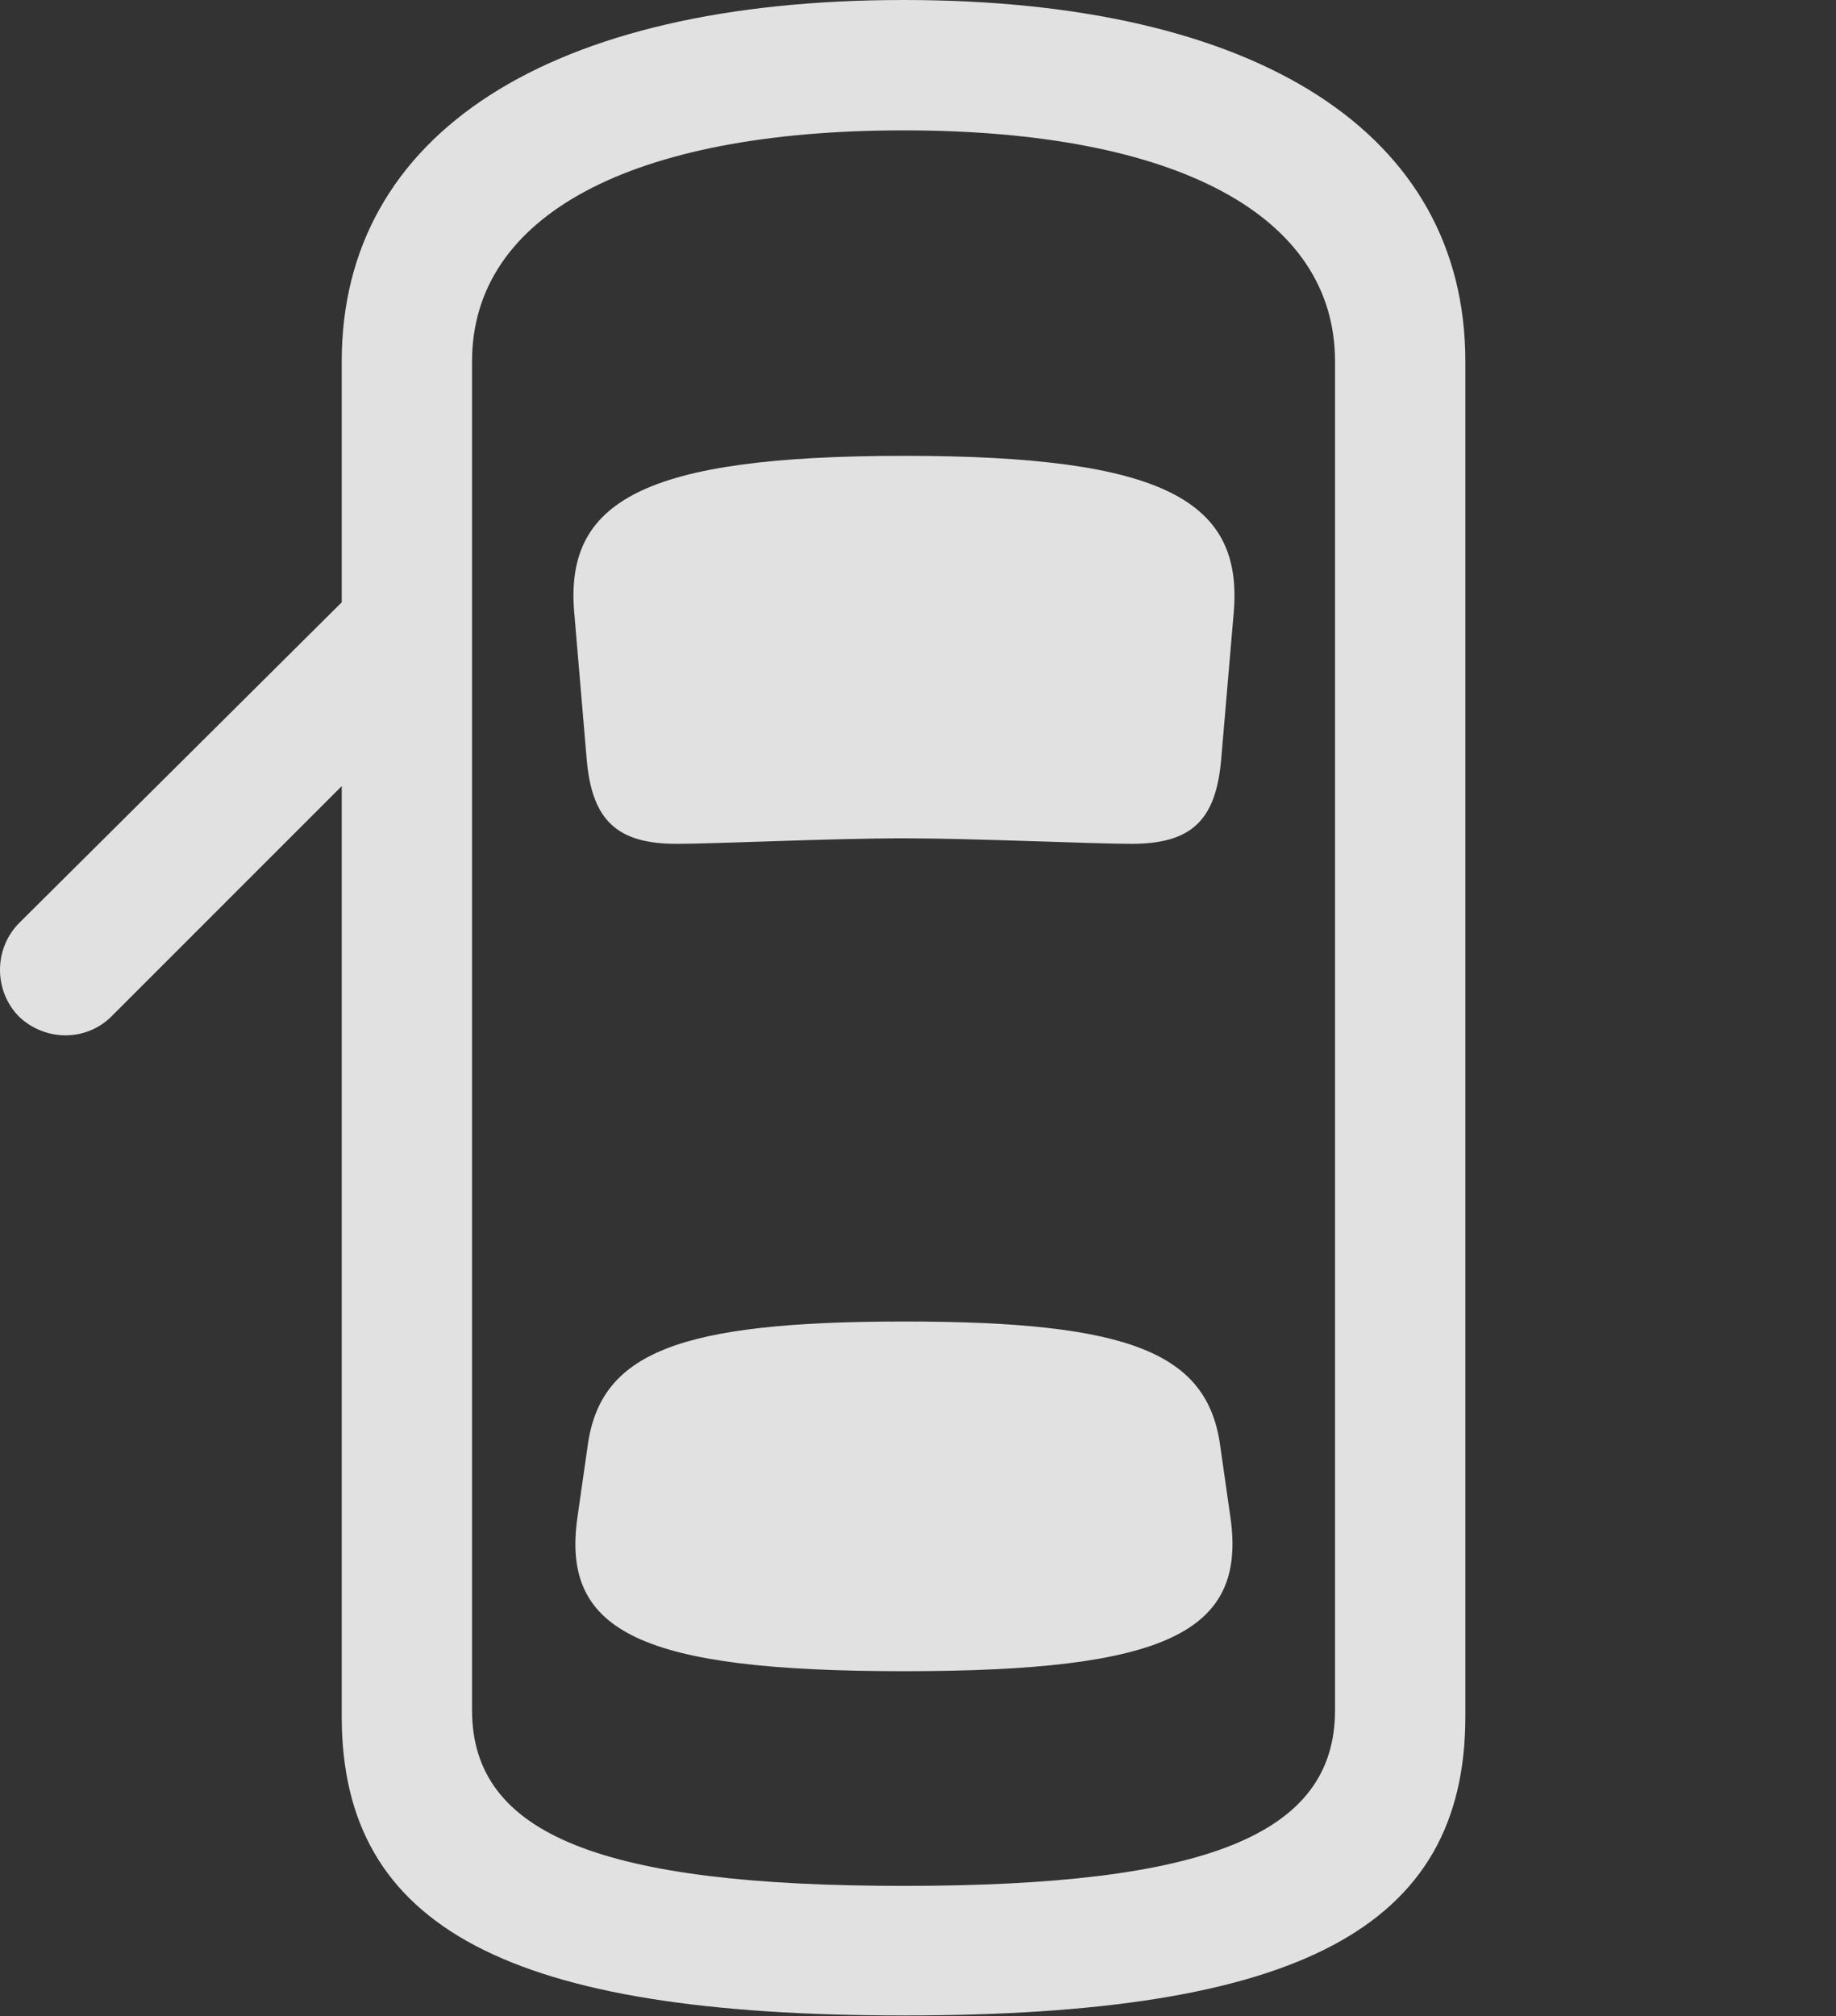 <?xml version="1.0" encoding="UTF-8"?>
<!--Generator: Apple Native CoreSVG 232.5-->
<!DOCTYPE svg
PUBLIC "-//W3C//DTD SVG 1.1//EN"
       "http://www.w3.org/Graphics/SVG/1.1/DTD/svg11.dtd">
<svg version="1.1" xmlns="http://www.w3.org/2000/svg" xmlns:xlink="http://www.w3.org/1999/xlink" width="22.979" height="25.225">
 <rect width="100%" height="100%" fill="#333333" stroke="none"/>
 <g>
  <rect height="25.225" opacity="0" width="22.979" x="0" y="0"/>
  <path d="M5.01 6.807L0.234 11.553C-0.078 11.875-0.078 12.393 0.234 12.715C0.557 13.027 1.074 13.037 1.396 12.715L5.01 9.102ZM11.309 25.215C16.24 25.215 18.34 24.131 18.34 21.475L18.34 4.521C18.34 1.67 15.752 0 11.309 0C6.875 0 4.277 1.67 4.277 4.521L4.277 21.475C4.277 24.131 6.387 25.215 11.309 25.215ZM11.309 23.594C7.539 23.594 5.908 22.959 5.908 21.396L5.908 4.521C5.908 2.695 7.9 1.631 11.309 1.631C14.727 1.631 16.709 2.695 16.709 4.521L16.709 21.396C16.709 22.959 15.088 23.594 11.309 23.594ZM11.318 10.488C12.188 10.488 13.672 10.557 14.16 10.557C14.902 10.557 15.215 10.273 15.283 9.512L15.44 7.676C15.566 6.27 14.58 5.703 11.318 5.703C8.047 5.703 7.061 6.27 7.188 7.676L7.344 9.512C7.412 10.273 7.734 10.557 8.467 10.557C8.965 10.557 10.391 10.488 11.318 10.488ZM11.318 20.908C14.6 20.908 15.605 20.42 15.4 18.984L15.273 18.096C15.117 16.924 14.141 16.533 11.318 16.533C8.486 16.533 7.51 16.924 7.354 18.096L7.227 18.984C7.021 20.42 8.027 20.908 11.318 20.908Z" fill="#ffffff" fill-opacity="0.85"/>
 </g>
</svg>
